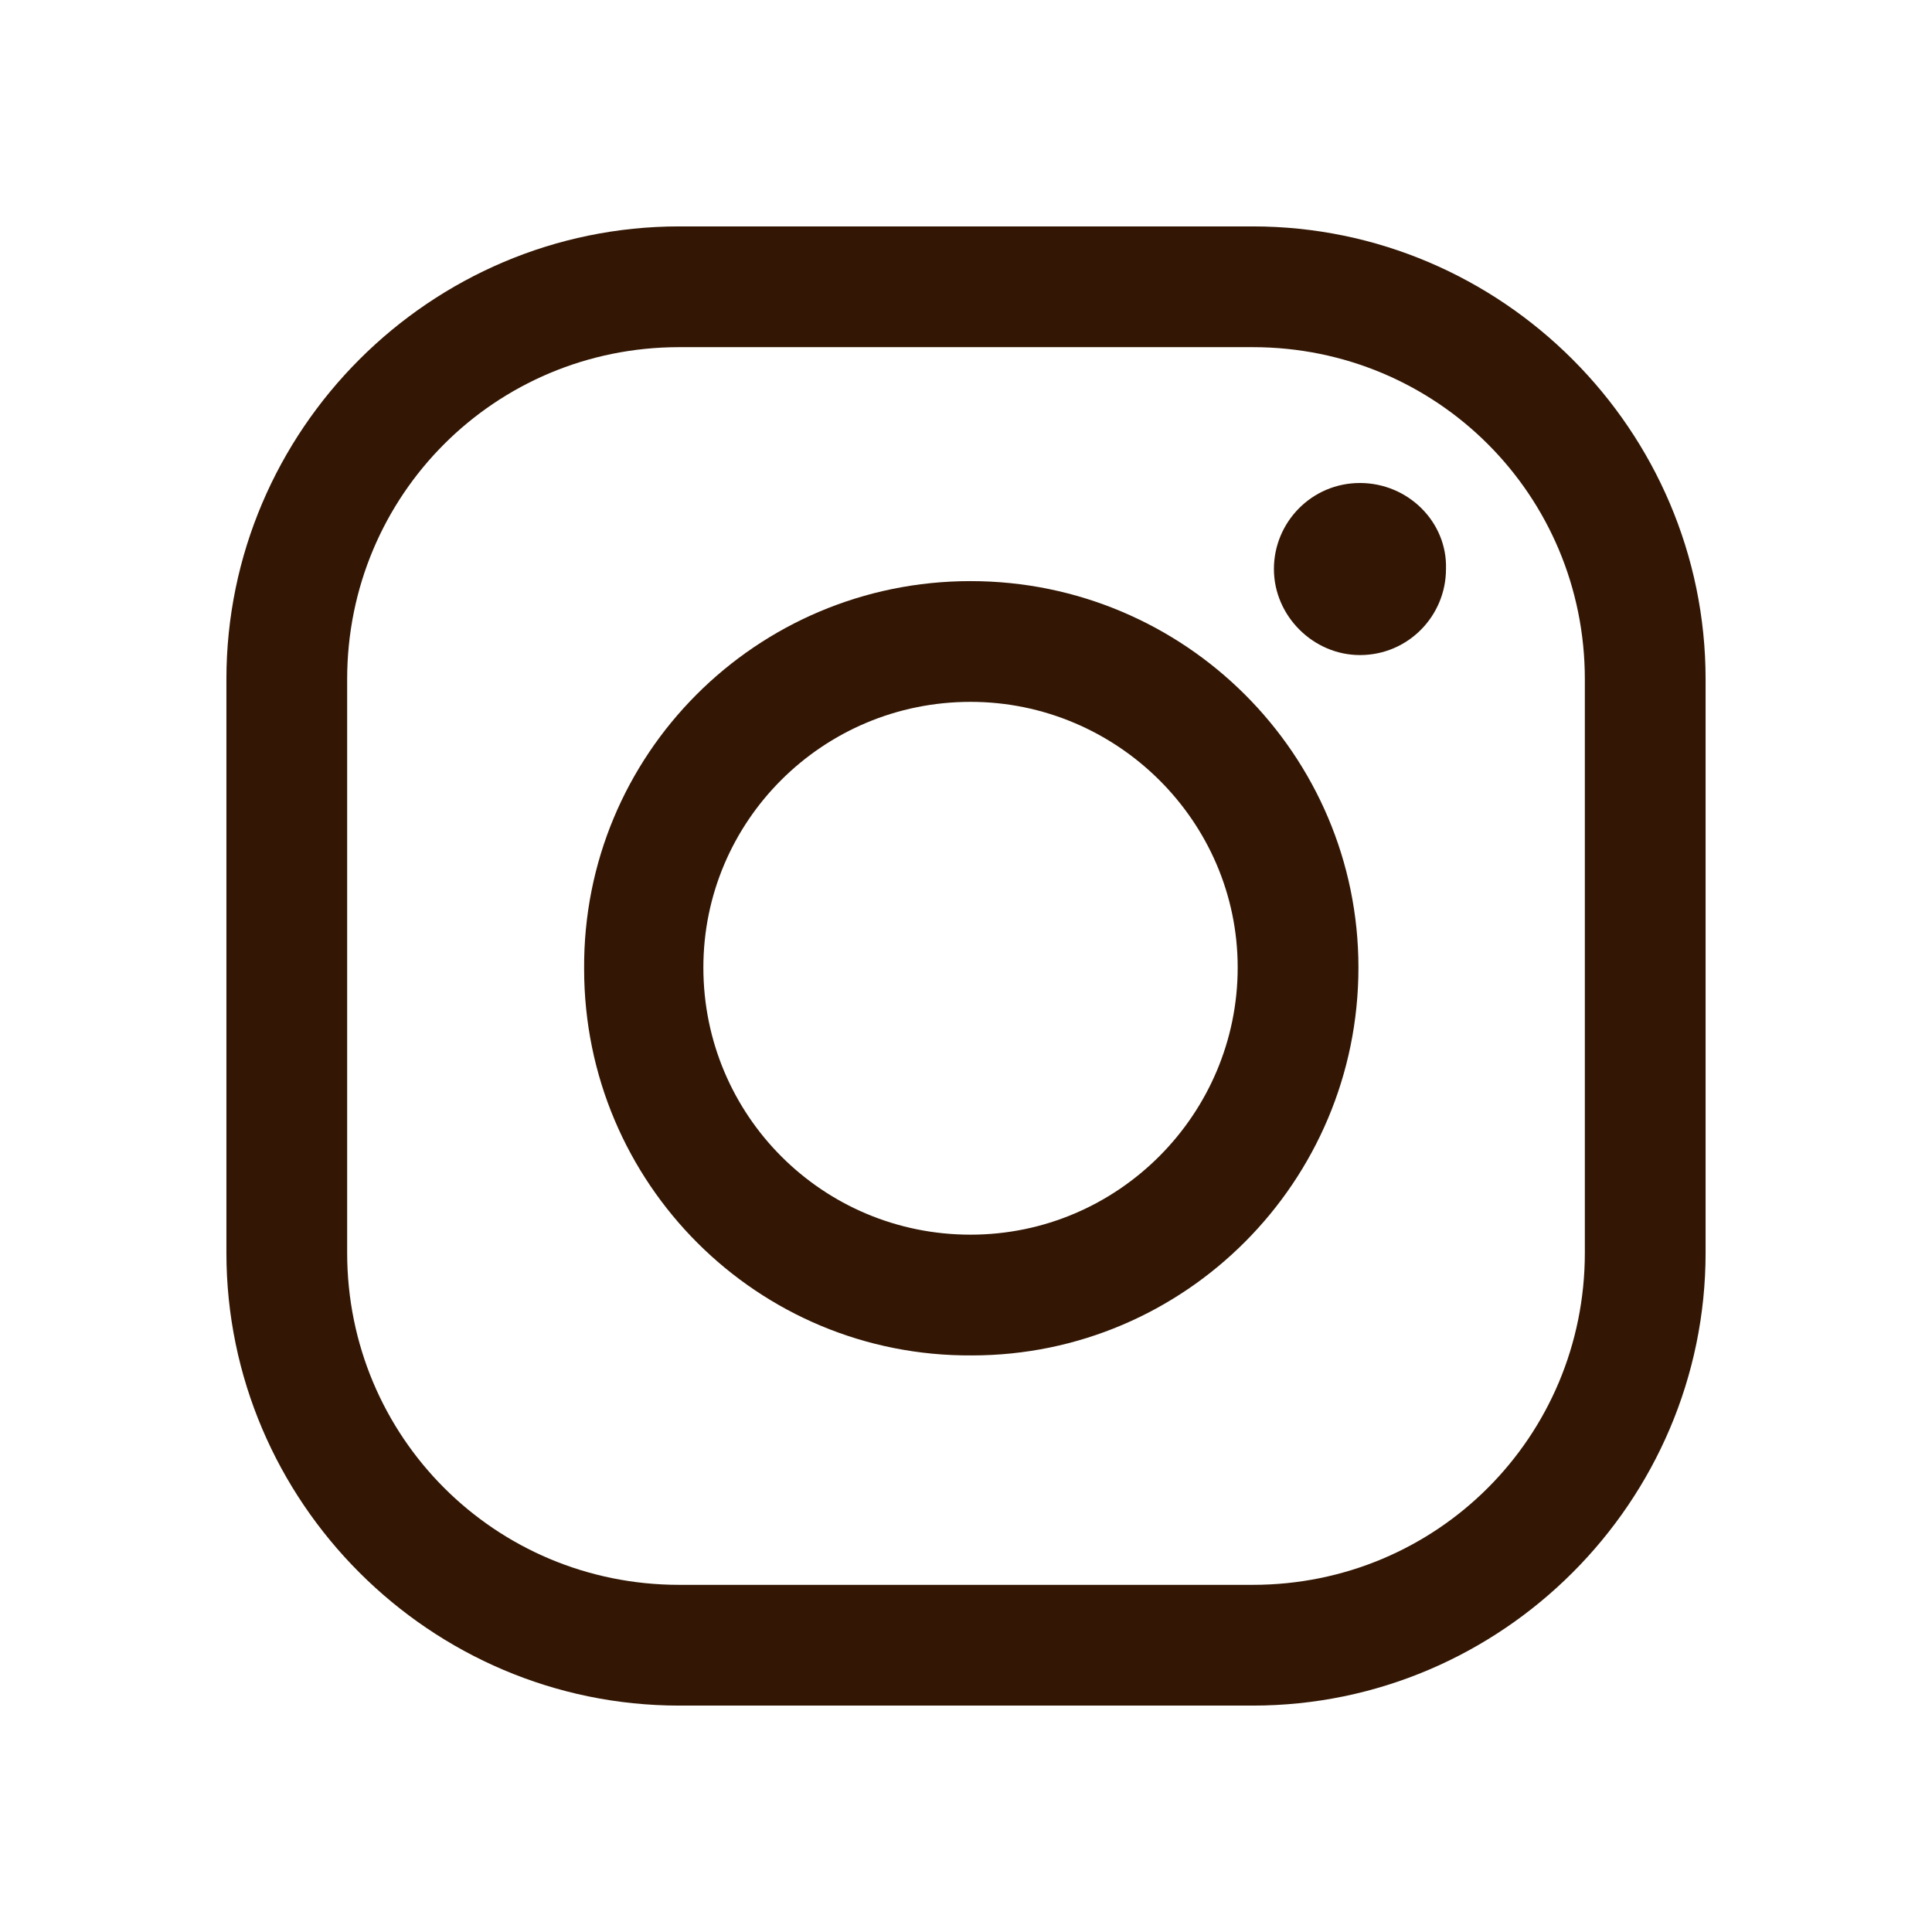 <?xml version="1.0" encoding="utf-8"?>
<!-- Generator: Adobe Illustrator 27.4.0, SVG Export Plug-In . SVG Version: 6.00 Build 0)  -->
<svg version="1.1" id="Layer_1" xmlns="http://www.w3.org/2000/svg" xmlns:xlink="http://www.w3.org/1999/xlink" x="0px" y="0px"
	 viewBox="0 0 128 128" style="enable-background:new 0 0 128 128;" xml:space="preserve">
<style type="text/css">
	.st0{fill:#331704;}
</style>
<path class="st0" d="M83,23c12.2,0,22,9.8,22,22v38c0,12.2-9.8,22-22,22H45c-12.2,0-22-9.8-22-22V45c0-12.2,9.8-22,22-22H83 M83,15
	H45c-16.5,0-30,13.5-30,30v38c0,16.5,13.5,30,30,30h38c16.5,0,30-13.5,30-30V45C113,28.5,99.5,15,83,15z"/>
<path class="st0" d="M90.1,32c-3.2,0-5.7,2.6-5.7,5.7s2.6,5.7,5.7,5.7c3.2,0,5.7-2.6,5.7-5.7C95.9,34.6,93.3,32,90.1,32L90.1,32z"/>
<path class="st0" d="M64.3,46.5C74,46.5,82,54.4,82,64.1s-7.9,17.7-17.7,17.7s-17.7-7.9-17.7-17.7c0,0,0,0,0,0
	C46.6,54.4,54.5,46.5,64.3,46.5 M64.3,38.5c-14.2,0-25.7,11.5-25.6,25.7c0,14.2,11.5,25.7,25.7,25.6C78.5,89.8,90,78.3,90,64.1
	C90,50,78.5,38.5,64.3,38.5C64.3,38.5,64.3,38.5,64.3,38.5z"/>
</svg>
